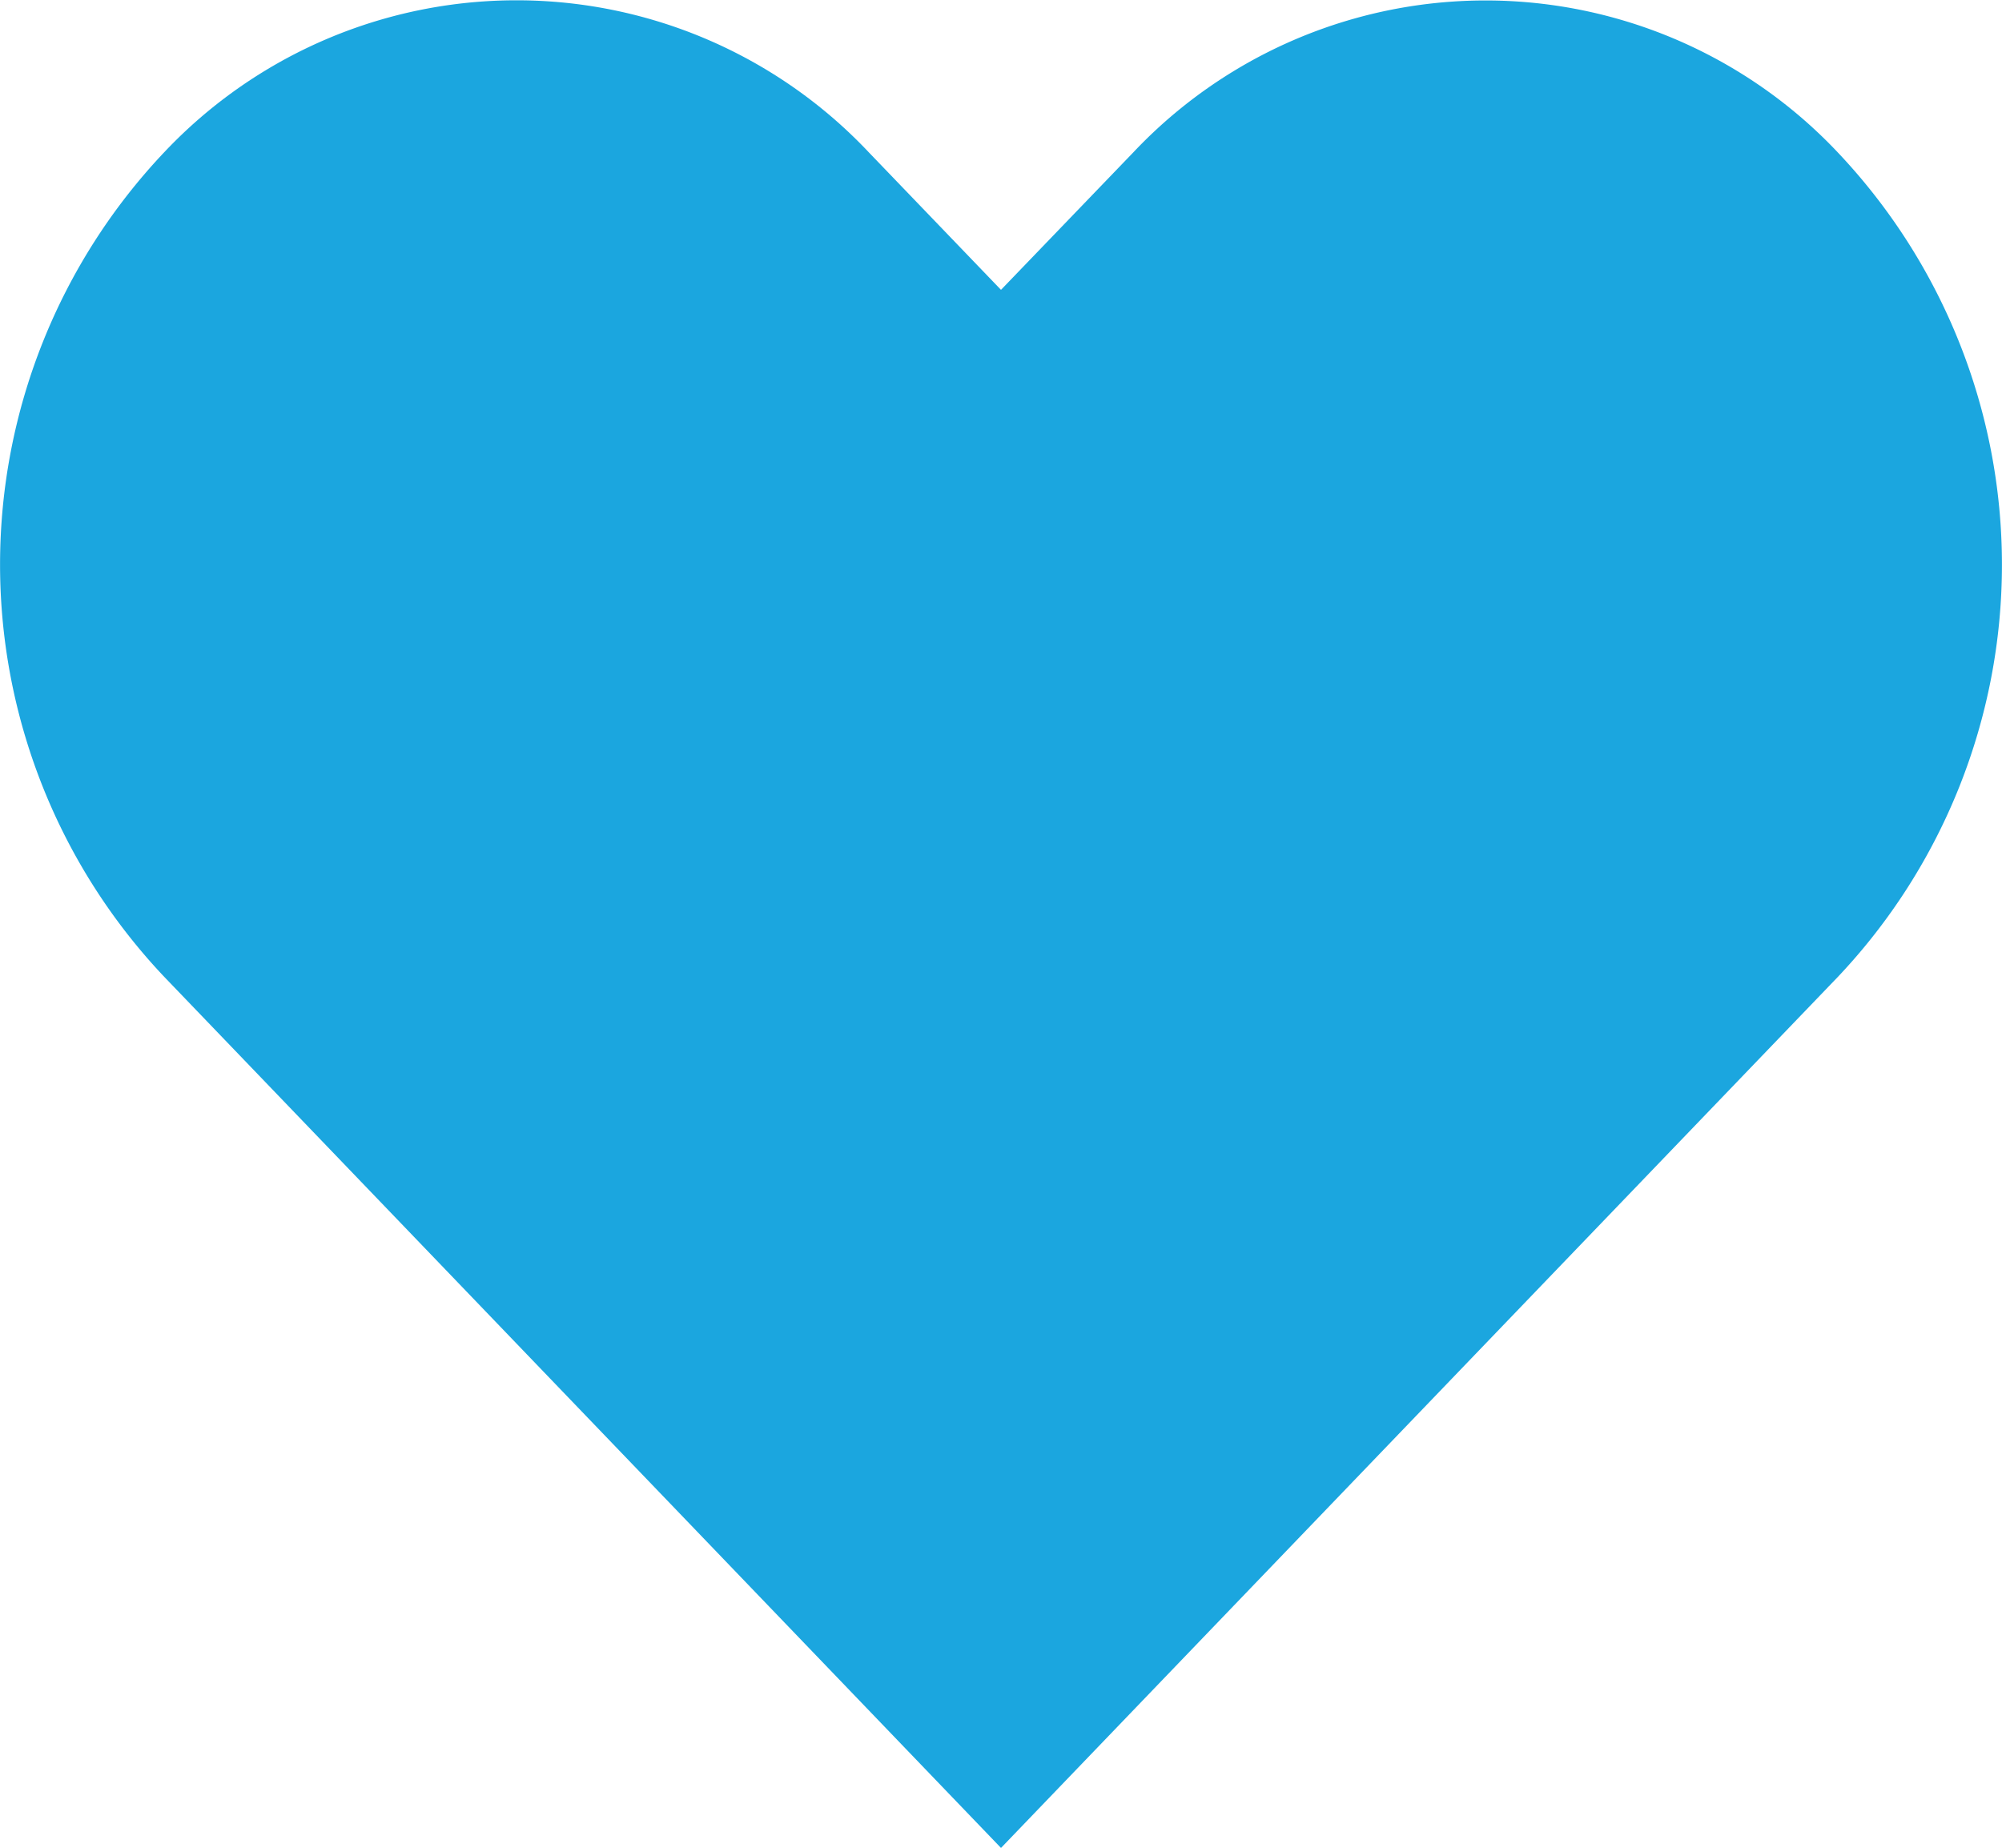 <svg xmlns="http://www.w3.org/2000/svg" xmlns:xlink="http://www.w3.org/1999/xlink" width="24" height="22.156" viewBox="0 0 24 22.156">
  <defs>
    <linearGradient id="linear-gradient" x1="0.907" y1="0.075" x2="0.356" y2="0.887" gradientUnits="objectBoundingBox">
      <stop offset="0" stop-color="#1BA6DF"/>
      <stop offset="1" stop-color="#1BA6DF"/>
    </linearGradient>
  </defs>
  <g id="iconfinder_icon-heart_211673" transform="translate(-47.975 -63.925)">
    <path id="Path_132" data-name="Path 132" d="M70.006,65.752a5.805,5.805,0,0,0-8.445,0L59.975,67.4l-1.586-1.65a5.805,5.805,0,0,0-8.445,0,7.192,7.192,0,0,0,0,9.887L59.975,86.081,70.006,75.639A7.192,7.192,0,0,0,70.006,65.752Z" transform="translate(0 0)" fill="url(#linear-gradient)"/>
  </g>
</svg>
